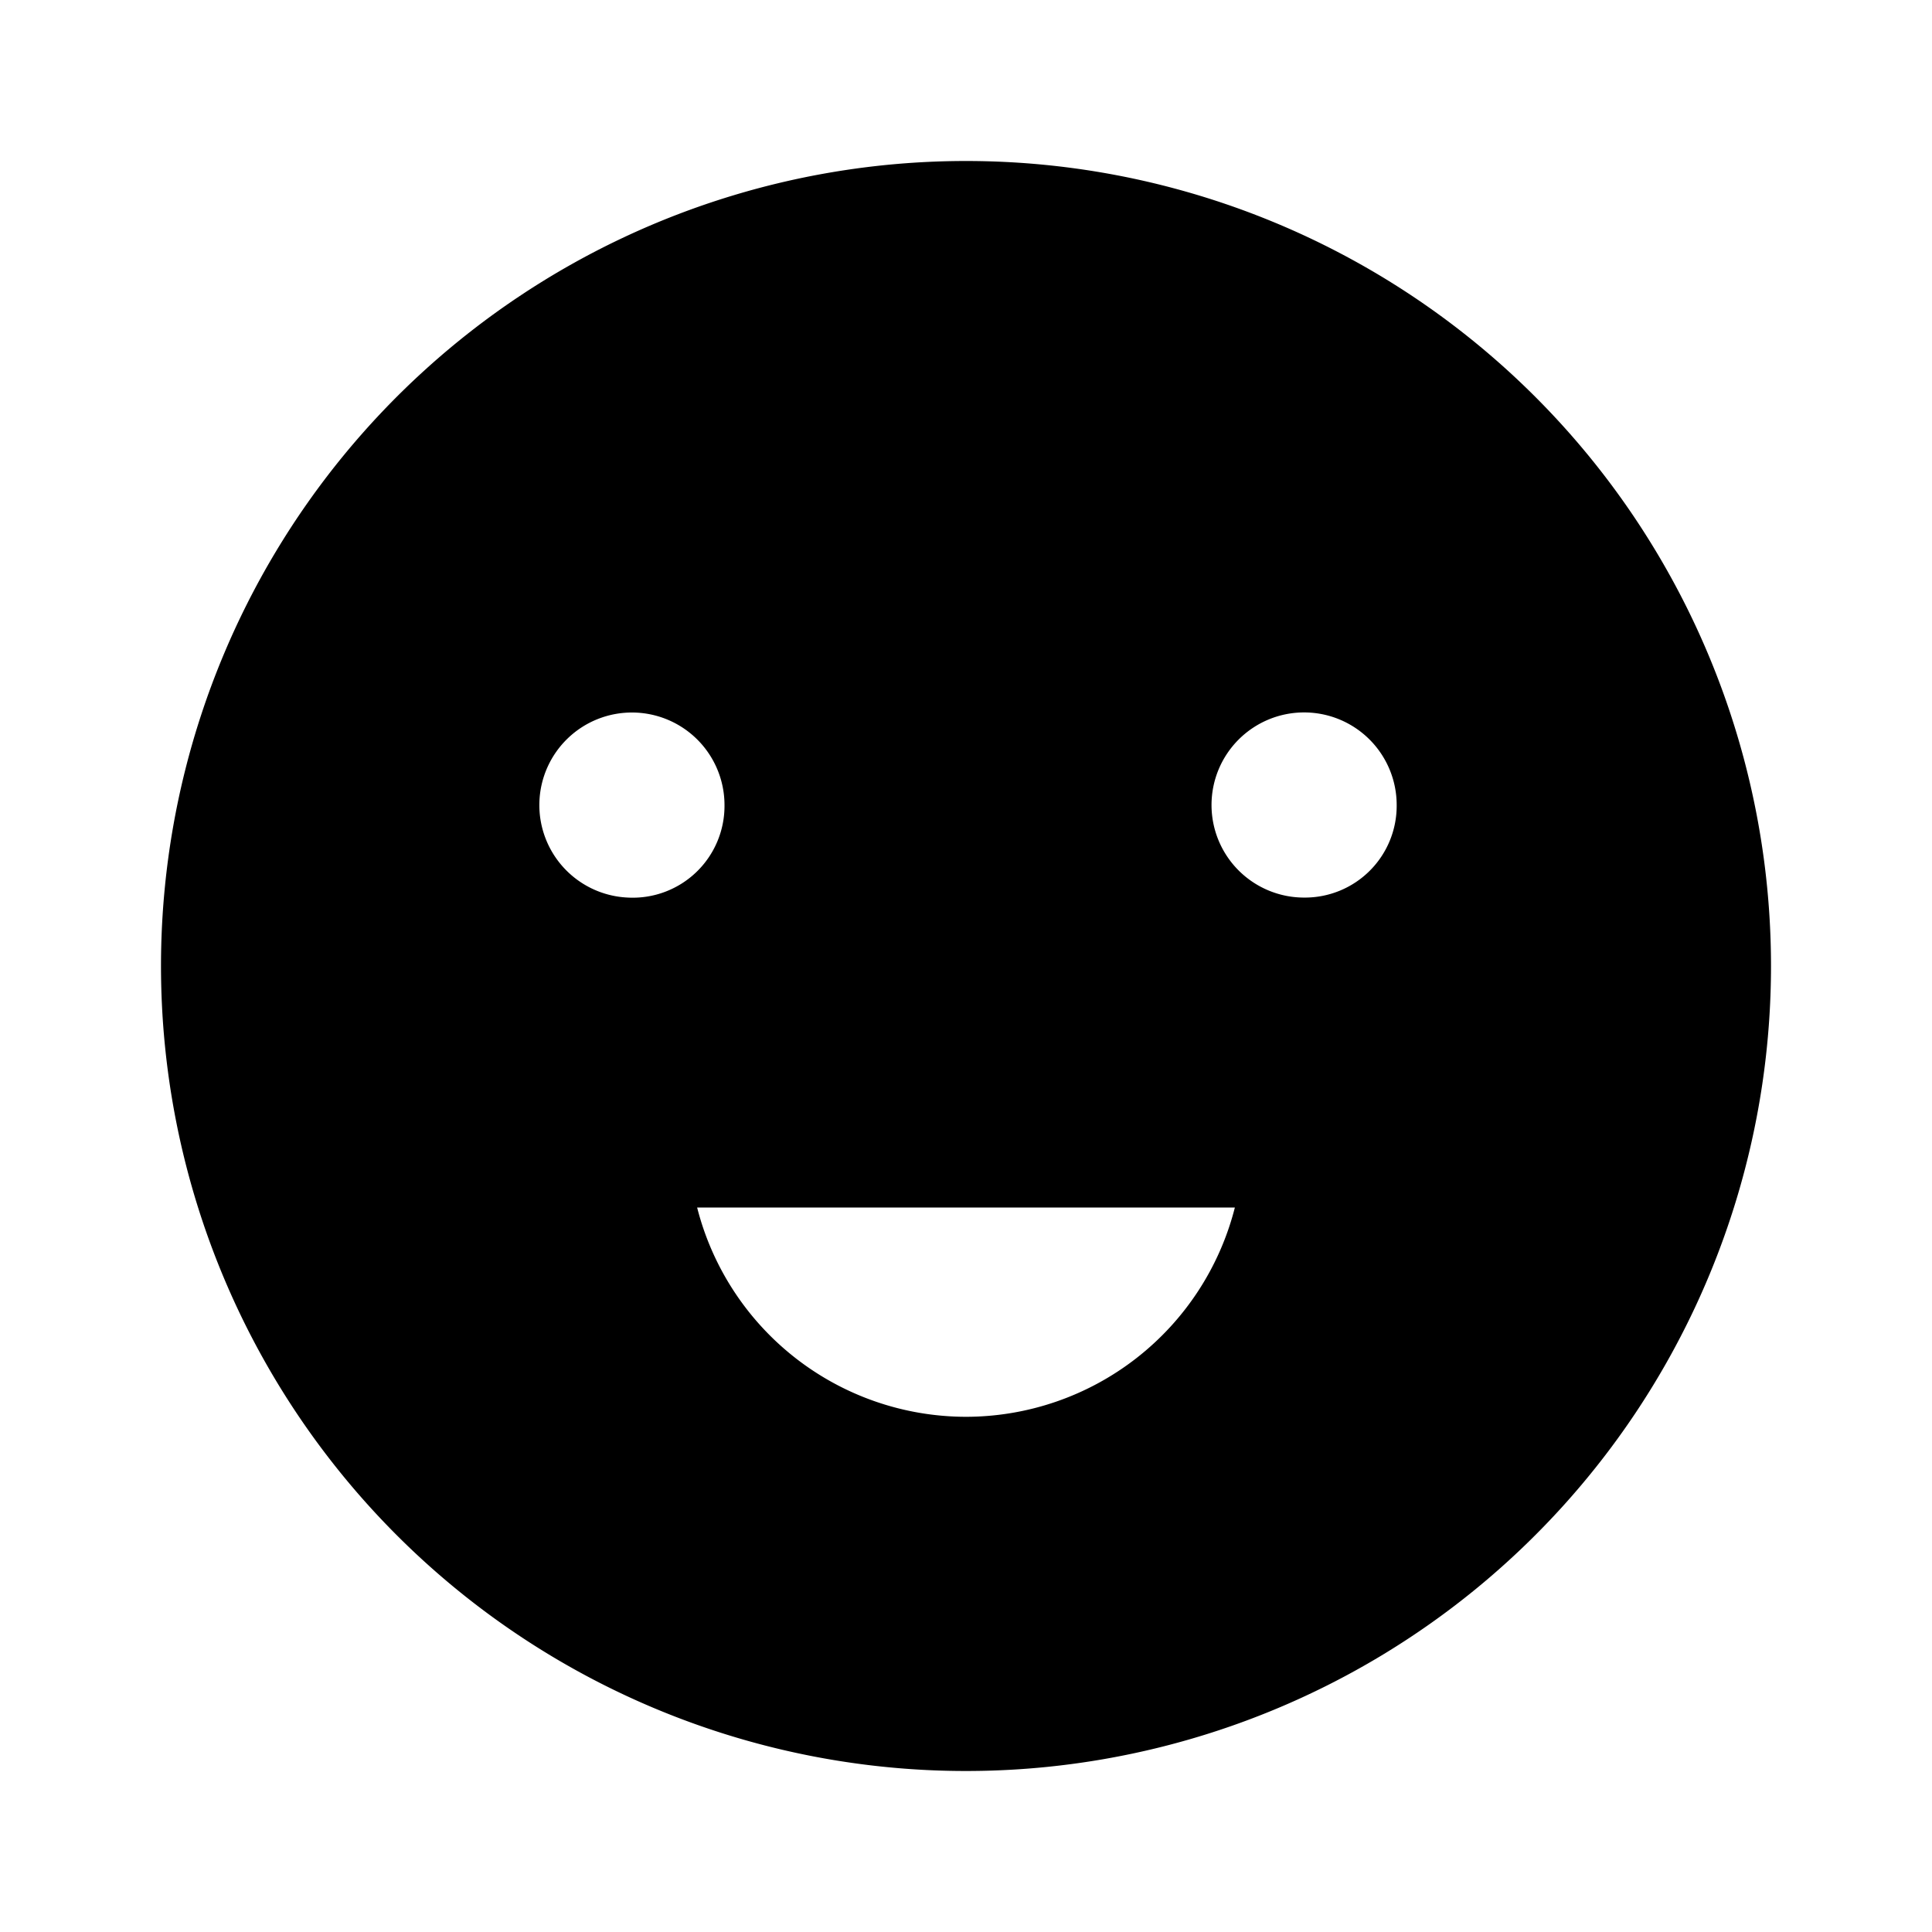 <svg id="Layer_1" data-name="Layer 1" xmlns="http://www.w3.org/2000/svg" viewBox="0 0 24 24"><title>iconoteka_grimming__mood_good__sentiment_satisfied_m_f</title><path d="M12,2A10,10,0,1,0,22,12,10,10,0,0,0,12,2ZM7.8,11.15A1.15,1.15,0,1,1,9,10,1.14,1.14,0,0,1,7.8,11.15ZM12,17.6A3.45,3.45,0,0,1,8.66,15h6.68A3.45,3.45,0,0,1,12,17.6Zm4.2-6.45A1.15,1.15,0,1,1,17.35,10,1.14,1.14,0,0,1,16.2,11.15Z"/></svg>